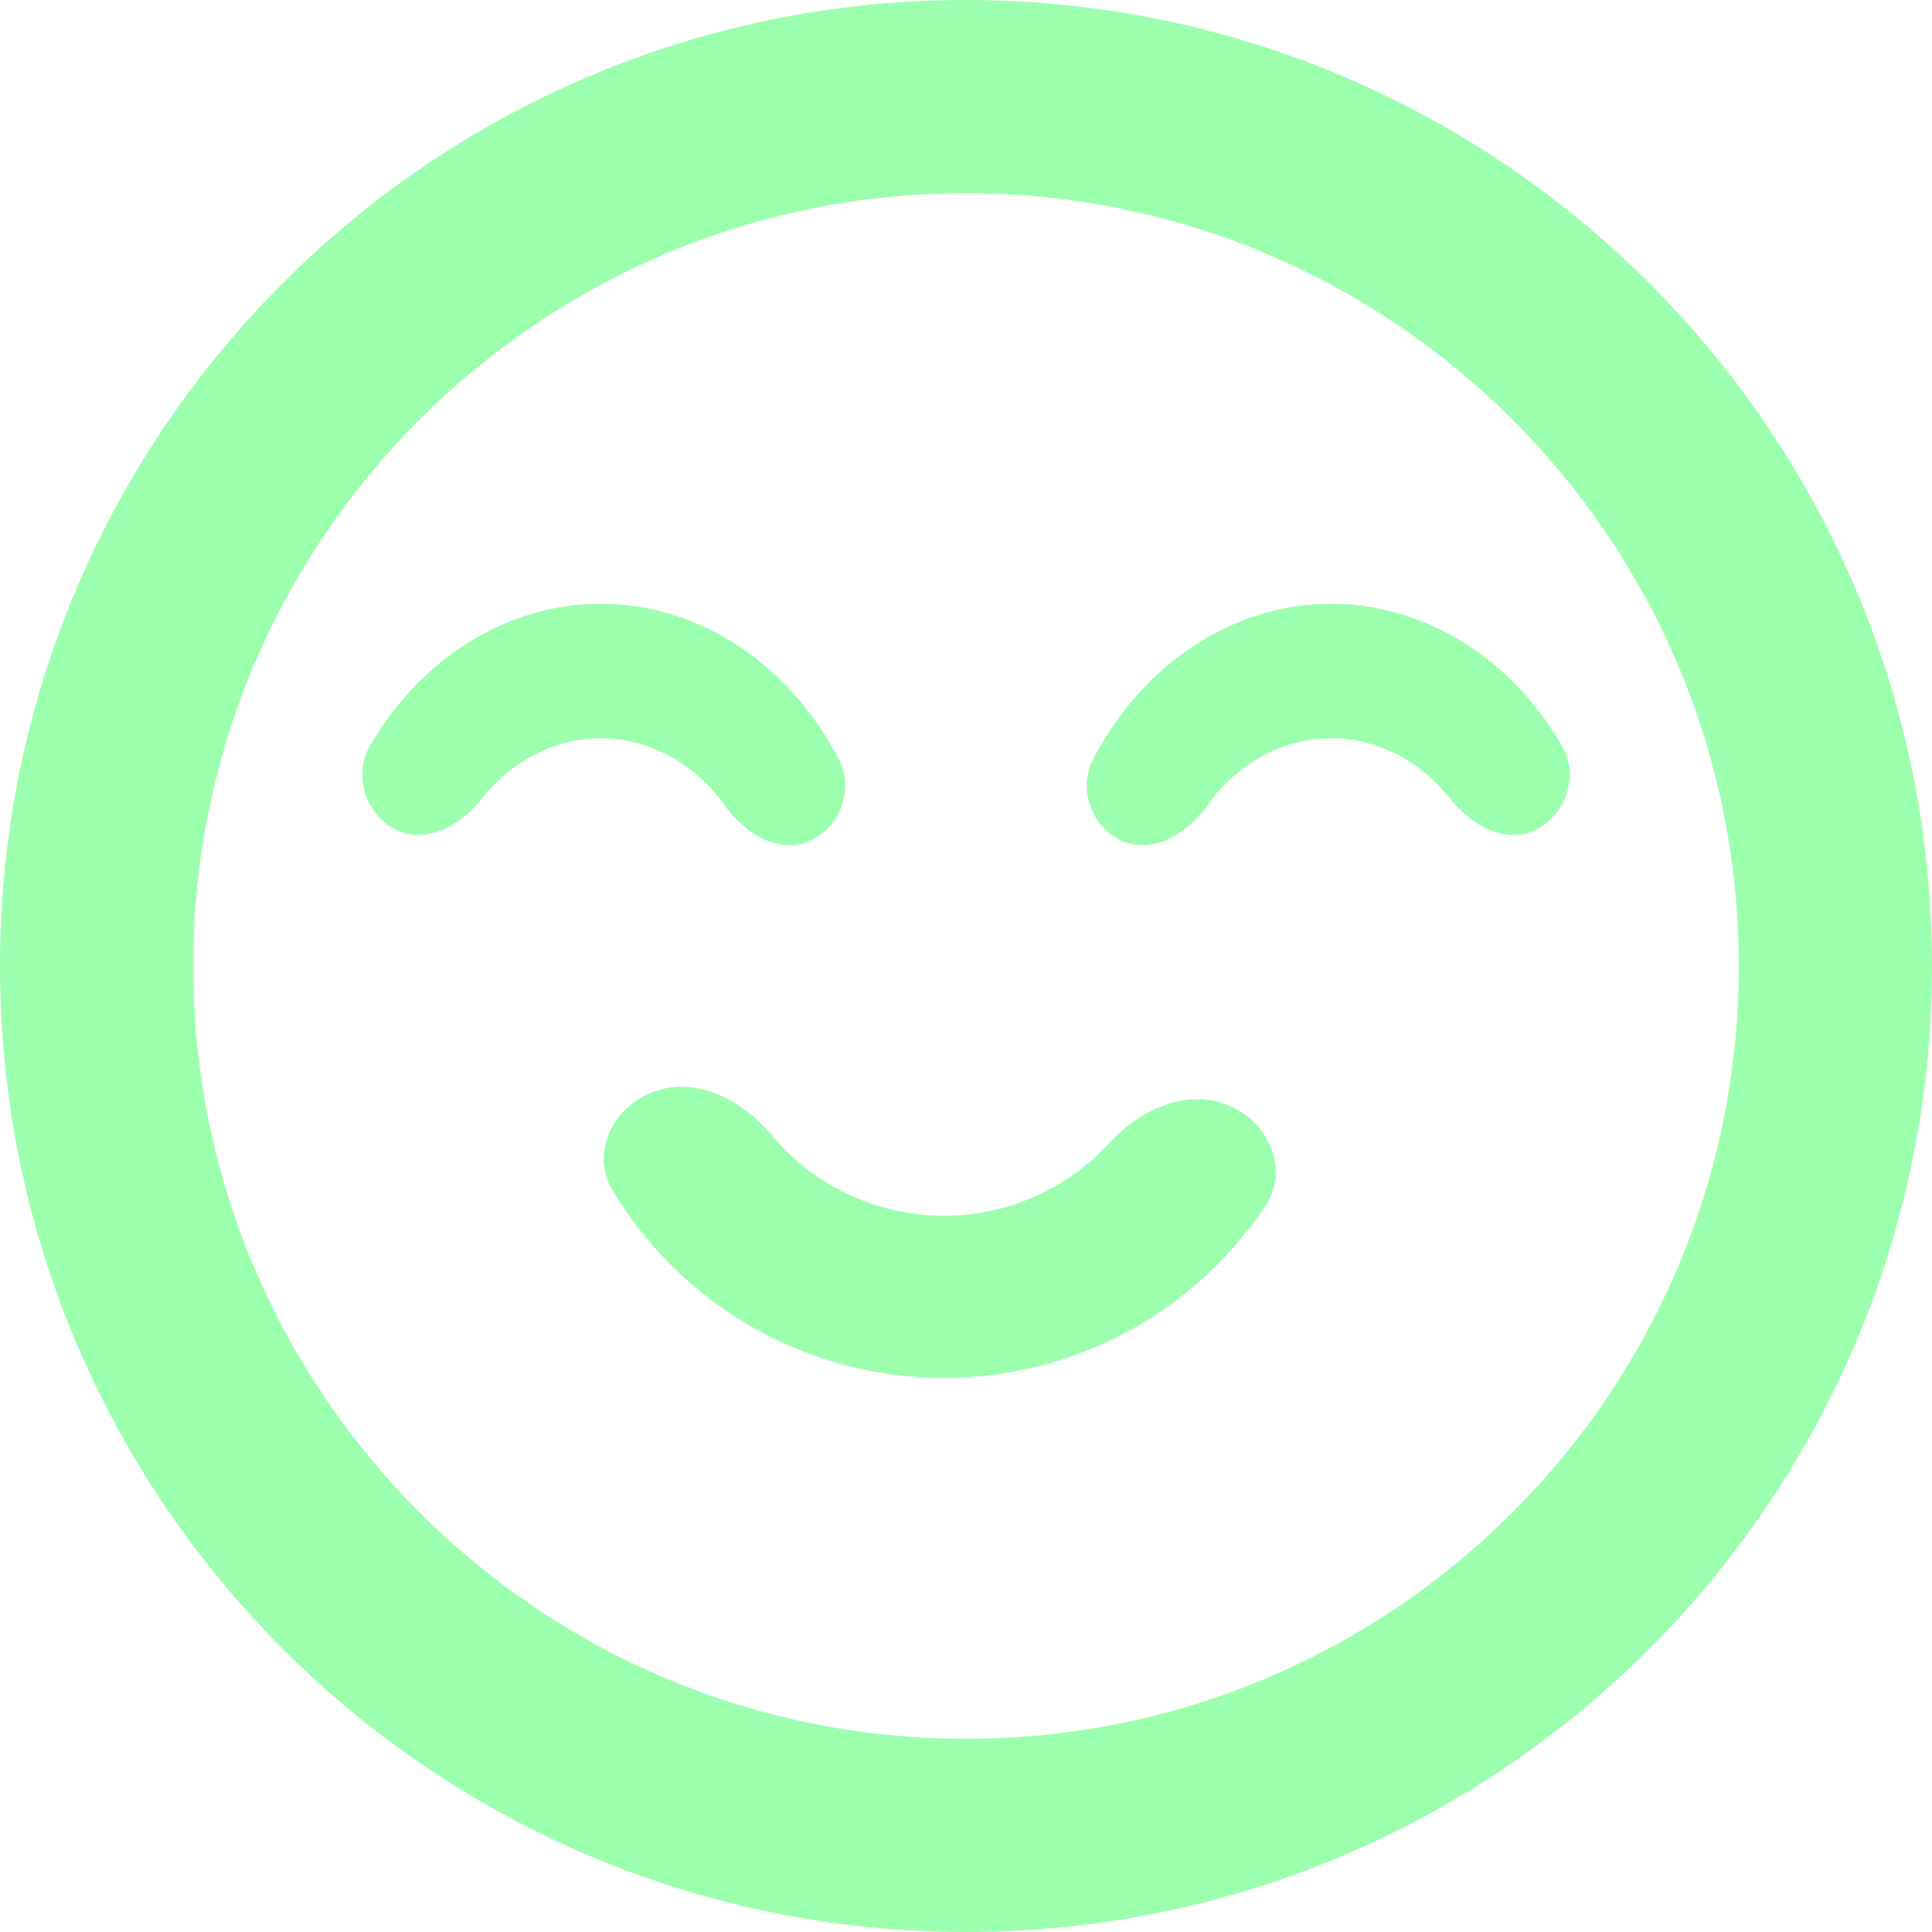 <svg width="54" height="54" viewBox="0 0 54 54" fill="none" xmlns="http://www.w3.org/2000/svg">
<path d="M34.307 30.882C35.469 31.346 36.054 32.684 35.357 33.725C34.562 34.911 33.536 35.935 32.332 36.73C30.492 37.944 28.326 38.566 26.123 38.513C23.92 38.46 21.786 37.734 20.008 36.433C18.843 35.581 17.867 34.509 17.13 33.286C16.484 32.213 17.132 30.905 18.316 30.497C19.5 30.089 20.765 30.76 21.565 31.722C21.892 32.115 22.267 32.469 22.684 32.773C23.716 33.528 24.954 33.949 26.232 33.98C27.51 34.011 28.767 33.65 29.834 32.946C30.265 32.661 30.657 32.326 31.002 31.95C31.848 31.027 33.144 30.417 34.307 30.882Z" fill="#9CFFAE"/>
<path d="M11.095 23.205C10.26 22.82 9.84 21.71 10.341 20.848C10.912 19.864 11.649 19.015 12.515 18.356C13.837 17.349 15.395 16.834 16.978 16.878C18.561 16.922 20.095 17.523 21.373 18.602C22.211 19.308 22.912 20.197 23.442 21.212C23.906 22.101 23.44 23.186 22.589 23.524C21.739 23.862 20.829 23.306 20.254 22.508C20.019 22.182 19.749 21.889 19.45 21.636C18.708 21.011 17.818 20.661 16.899 20.636C15.981 20.61 15.077 20.91 14.31 21.493C14.001 21.729 13.719 22.007 13.471 22.319C12.863 23.085 11.931 23.59 11.095 23.205Z" fill="#9CFFAE"/>
<path d="M42.904 23.205C43.74 22.82 44.16 21.71 43.659 20.848C43.088 19.864 42.35 19.015 41.485 18.356C40.163 17.349 38.605 16.834 37.022 16.878C35.439 16.922 33.905 17.523 32.627 18.602C31.789 19.308 31.088 20.197 30.558 21.212C30.094 22.101 30.56 23.186 31.411 23.524C32.261 23.862 33.171 23.306 33.746 22.508C33.981 22.182 34.251 21.889 34.55 21.636C35.292 21.011 36.182 20.661 37.1 20.636C38.019 20.61 38.923 20.91 39.69 21.493C39.999 21.729 40.281 22.007 40.529 22.319C41.137 23.085 42.069 23.59 42.904 23.205Z" fill="#9CFFAE"/>
<path fill-rule="evenodd" clip-rule="evenodd" d="M0 27C0 12.088 12.088 0 27 0C41.912 0 54 12.088 54 27C54 41.912 41.912 54 27 54C12.088 54 0 41.912 0 27ZM27 5.4C15.071 5.4 5.4 15.071 5.4 27C5.4 38.929 15.071 48.6 27 48.6C38.929 48.6 48.6 38.929 48.6 27C48.6 15.071 38.929 5.4 27 5.4Z" fill="#9CFFAE"/>
</svg>
